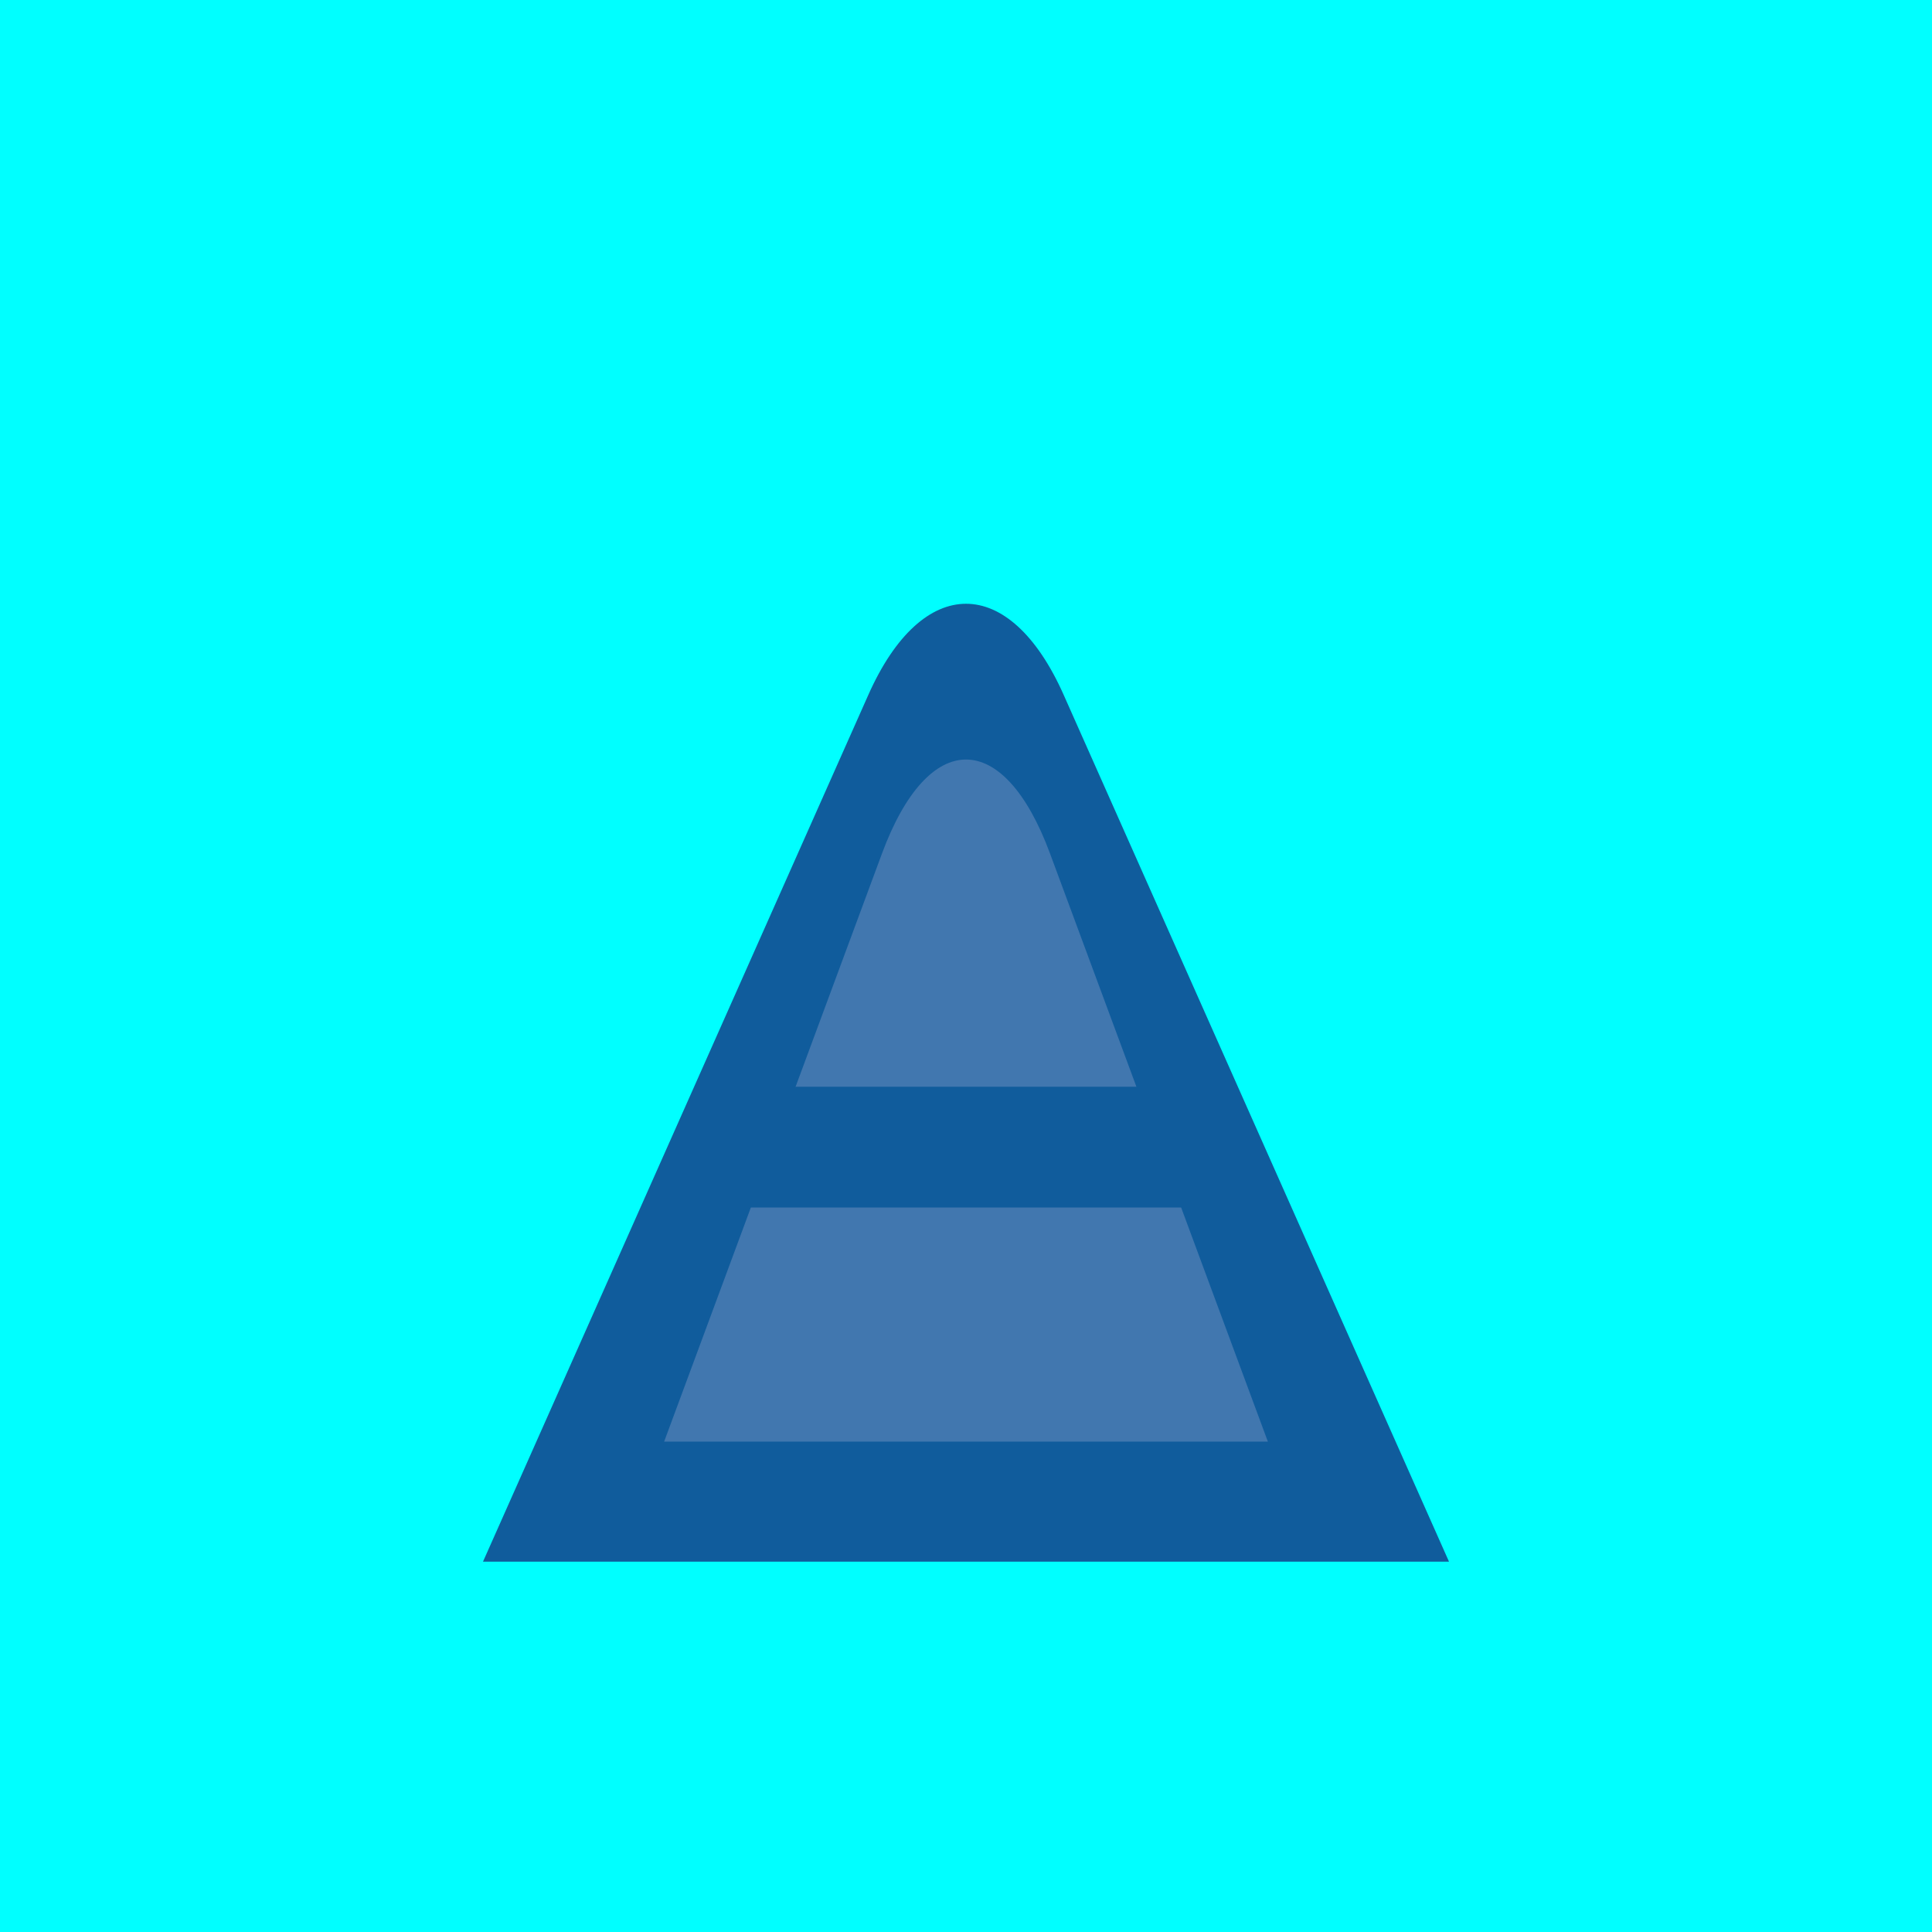 <svg xmlns="http://www.w3.org/2000/svg" width="16" height="16" viewBox="0 0 16 16">
  <g fill="none" fill-rule="evenodd">
    <rect width="16" height="16" fill="#00FFFF"/>
    <path fill="#105C9C" fill-rule="nonzero" d="M7.191,5.755 C7.638,4.749 8.362,4.748 8.809,5.755 L12,12.933 L4,12.933 L7.191,5.755 Z"/>
    <path fill="#4177AF" fill-rule="nonzero" d="M7.304,7.069 C7.688,6.031 8.312,6.03 8.696,7.069 L10.5,11.939 L5.5,11.939 L7.304,7.069 Z"/>
    <rect width="4" height="1" x="6" y="9" fill="#105C9C" fill-rule="nonzero"/>
  </g>
</svg>
